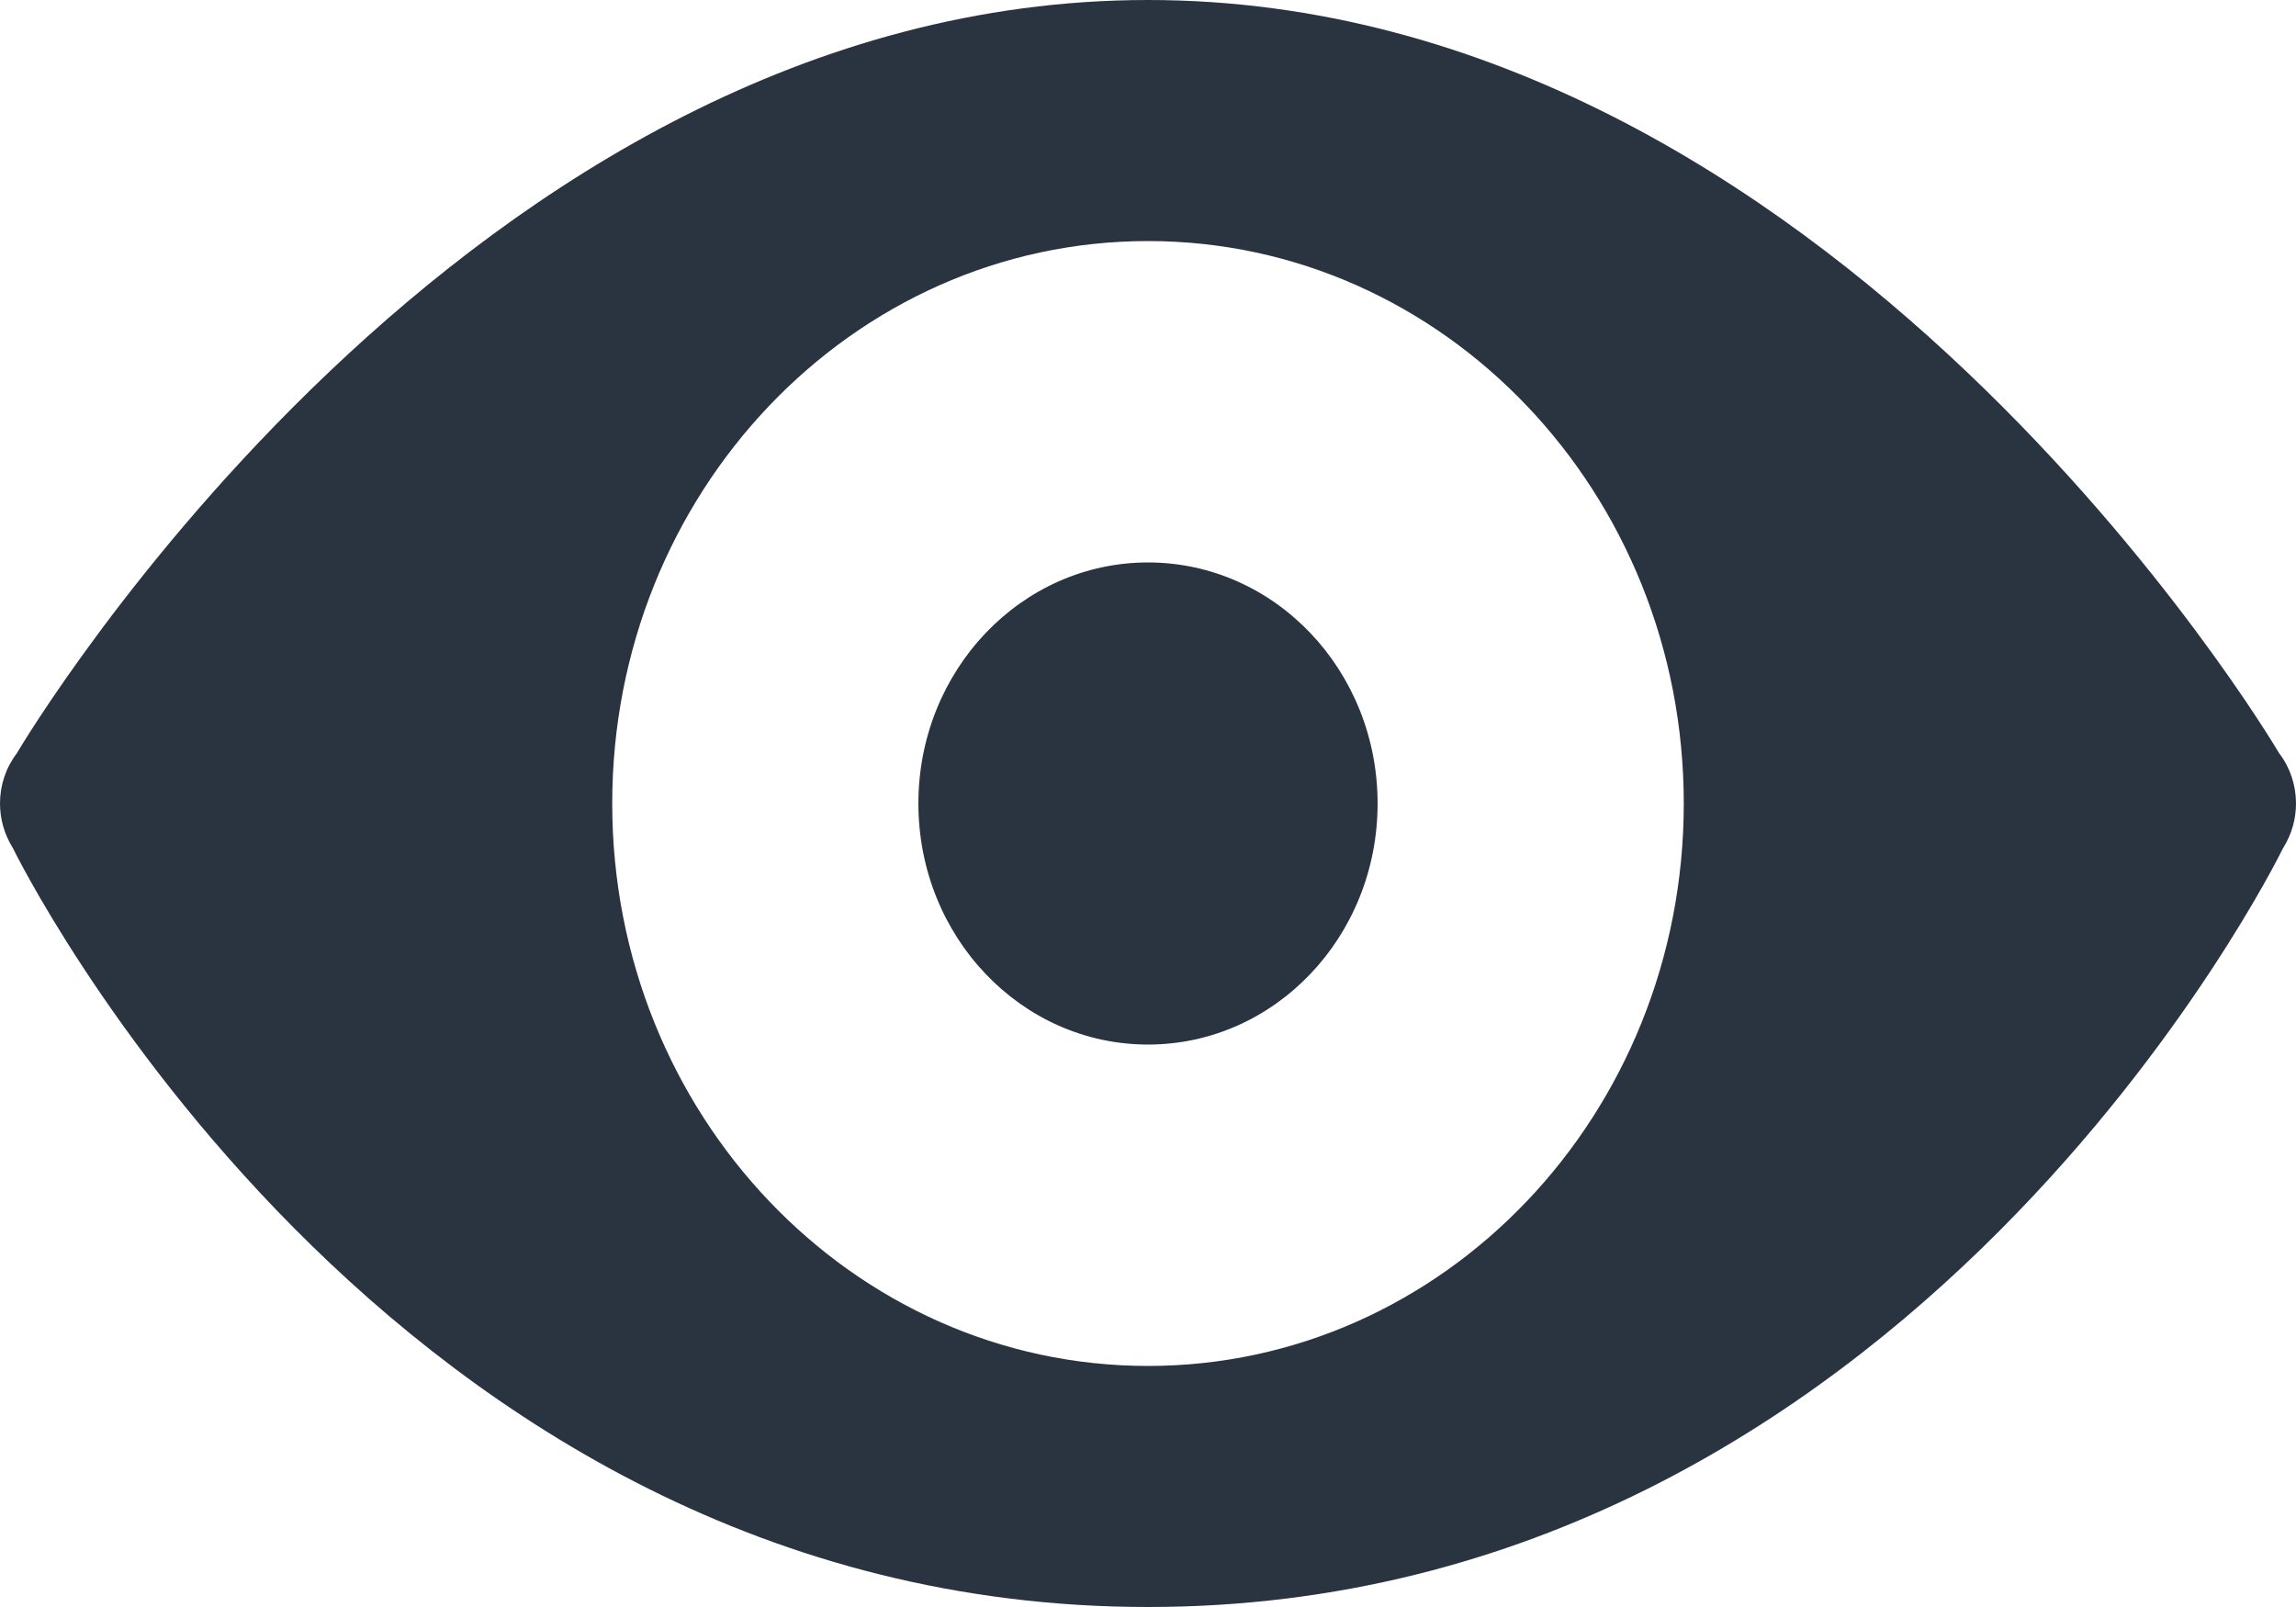 <svg xmlns="http://www.w3.org/2000/svg" width="20" height="14" viewBox="0 0 20 14">
    <path fill="#293440" d="M10 0C4.054 0 .214 6.448.145 6.565.05 6.69 0 6.842 0 7c0 .135.038.268.108.381 0 .002.002.003.003.005C.122 7.41 3.346 14 10 14c6.626 0 9.845-6.525 9.884-6.605l.008-.014c.07-.113.108-.246.108-.381 0-.157-.05-.31-.143-.433l-.002-.002C19.786 6.448 15.945 0 10 0zm0 2.1c2.577 0 4.667 2.194 4.667 4.9 0 2.706-2.09 4.9-4.667 4.9S5.333 9.706 5.333 7c0-2.706 2.09-4.9 4.667-4.9zm0 2.8c-1.105 0-2 .94-2 2.1 0 1.16.895 2.1 2 2.1s2-.94 2-2.1c0-1.16-.895-2.1-2-2.1z"/>
</svg>
